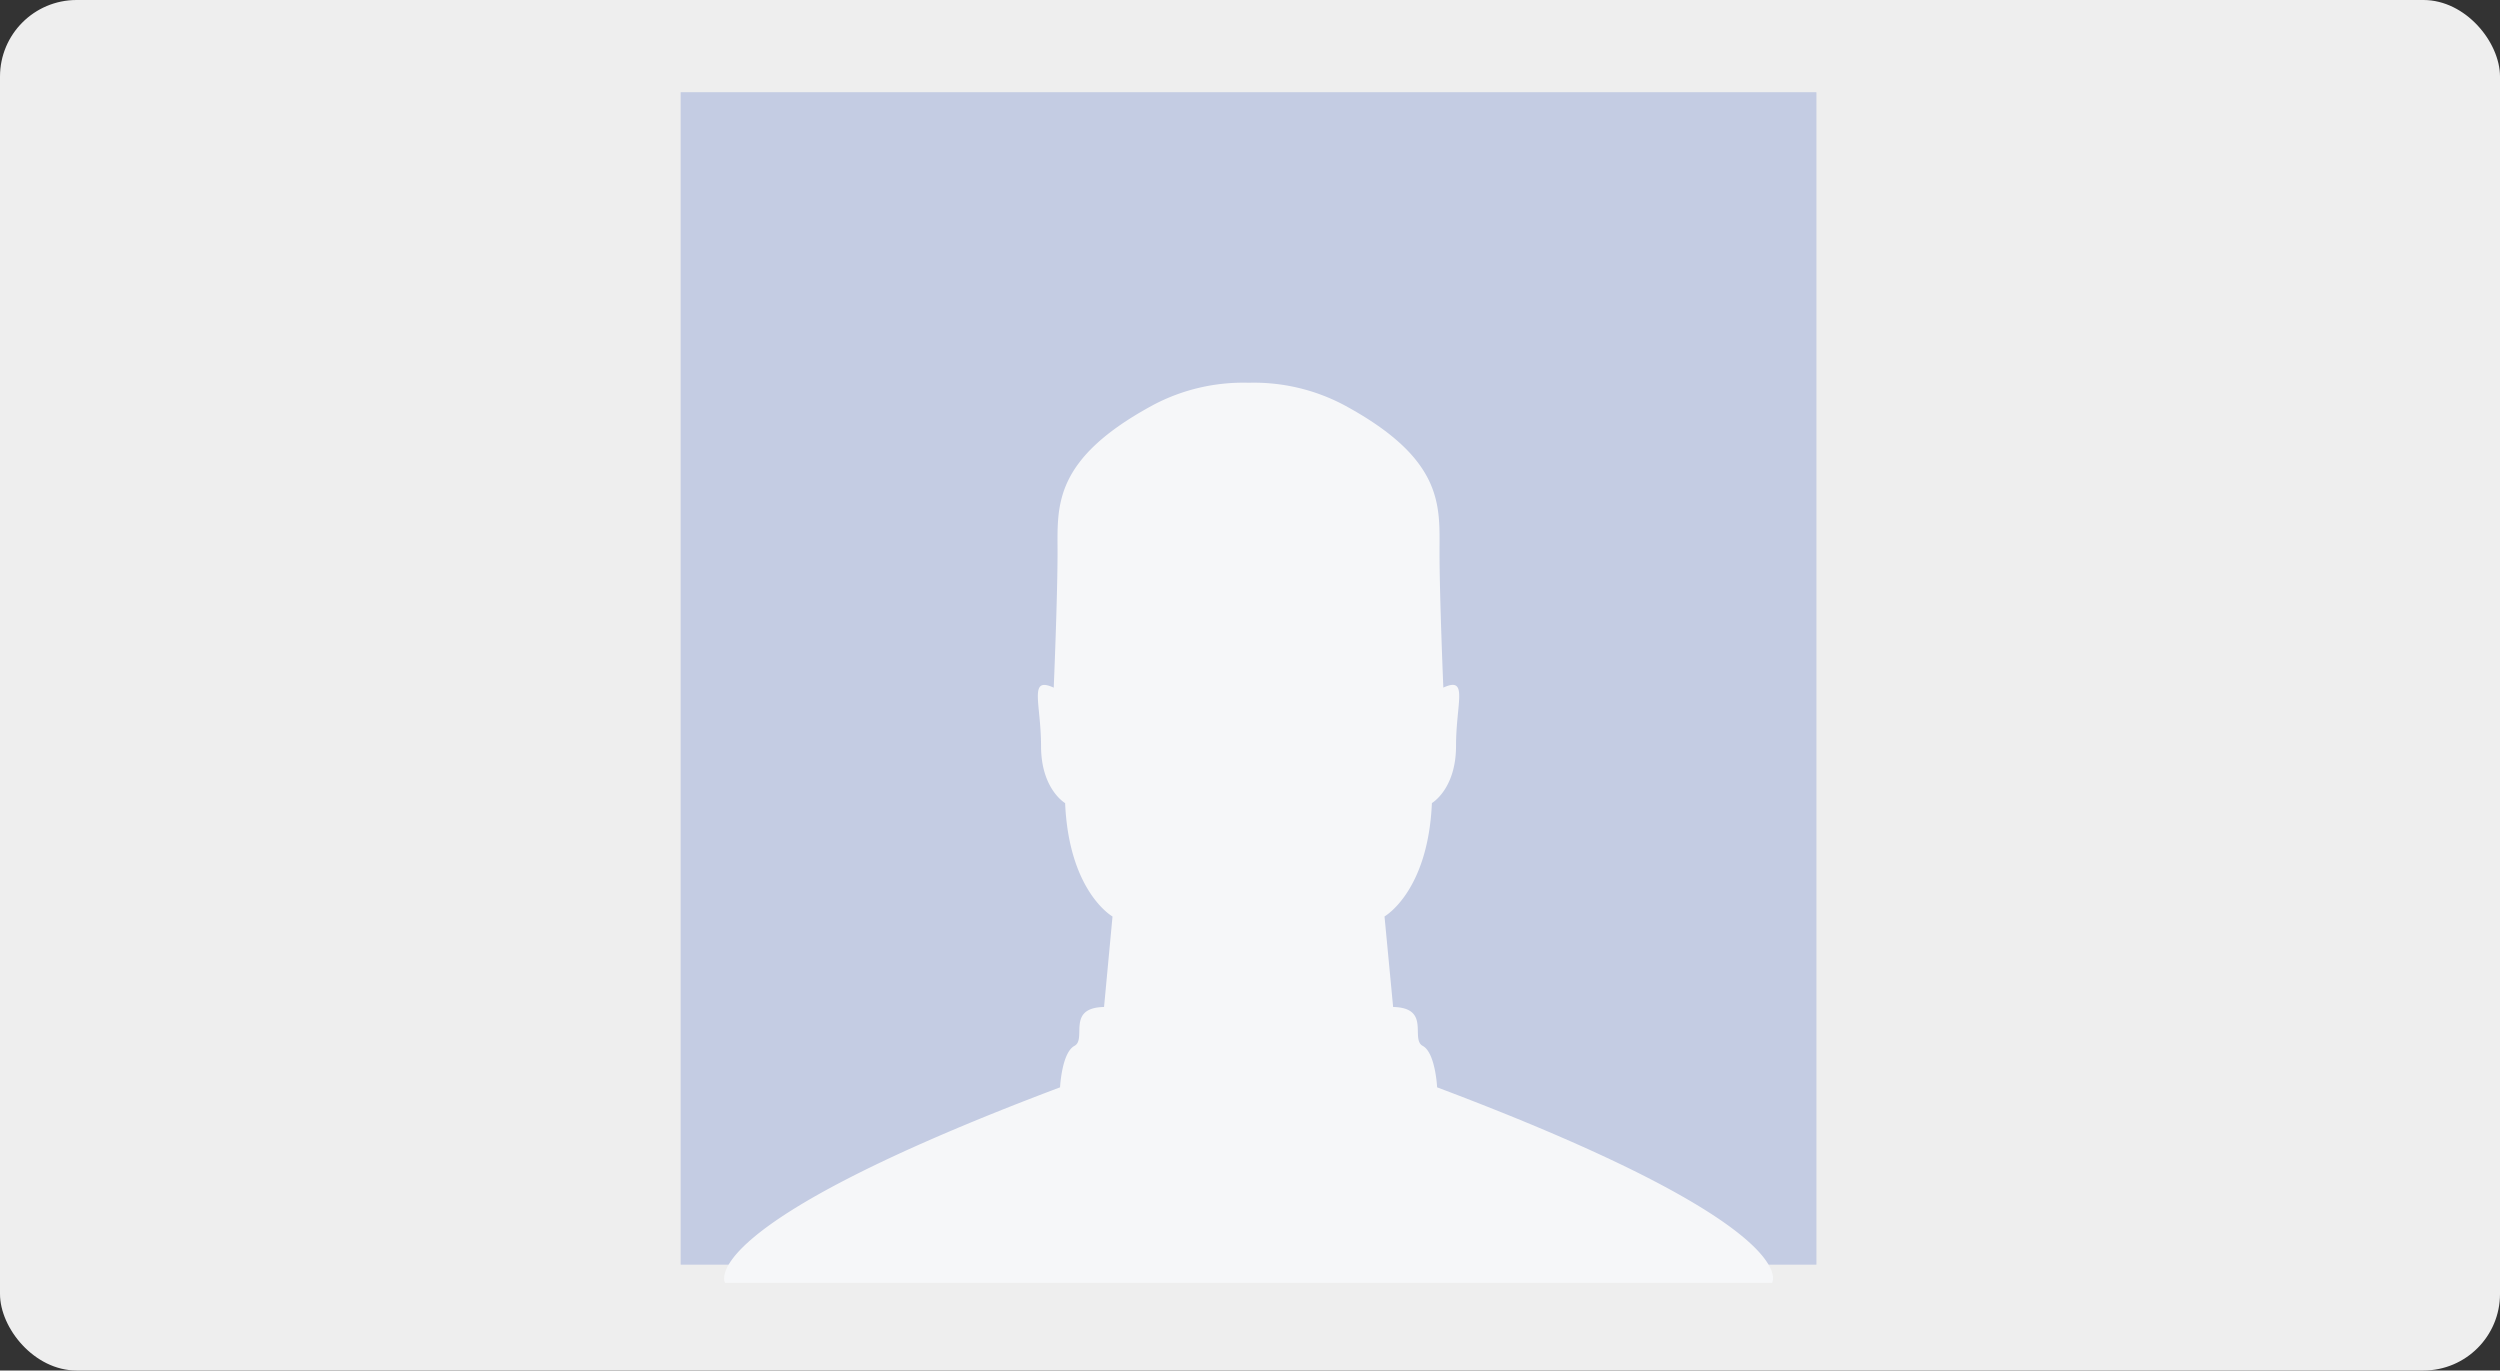 <svg xmlns="http://www.w3.org/2000/svg" viewBox="0 0 478.51 262.32"><rect x="0" y="0" width="478.51" height="262.32" fill="#333333" stroke="none"/><defs><style>.cls-1{fill:#eee;}.cls-2{fill:#c4cce3;}.cls-3{fill:#f6f7f9;}</style></defs><title>Foto</title><g id="Capa_2" data-name="Capa 2"><g id="Capa_1-2" data-name="Capa 1"><rect class="cls-1" width="478.51" height="262.32" rx="14.66"/><rect class="cls-2" x="130.28" y="17.65" width="217.39" height="224.41"/><path class="cls-3" d="M239,73.26a36.89,36.89,0,0,0-18.13,4.18c-19.43,10.45-18.45,19.43-18.45,28.18s-.73,26-.73,26c-4.87-2.23-2.43,2.91-2.43,11.17s4.61,10.93,4.61,10.93c.73,17,9.07,21.7,9.07,21.7l-1.62,17.32c-7.29.16-3.24,6.15-5.67,7.45s-2.75,7.93-2.75,7.93c-70.92,26.72-64.12,37.41-64.12,37.41H339.19s6.81-10.69-64.12-37.41c0,0-.32-6.63-2.75-7.93s1.62-7.29-5.67-7.45L265,175.41s8.34-4.7,9.07-21.7c0,0,4.62-2.67,4.62-10.93s2.43-13.4-2.43-11.17c0,0-.73-17.25-.73-26s1-17.73-18.46-28.18A36.87,36.87,0,0,0,239,73.26Z"/></g></g></svg>
